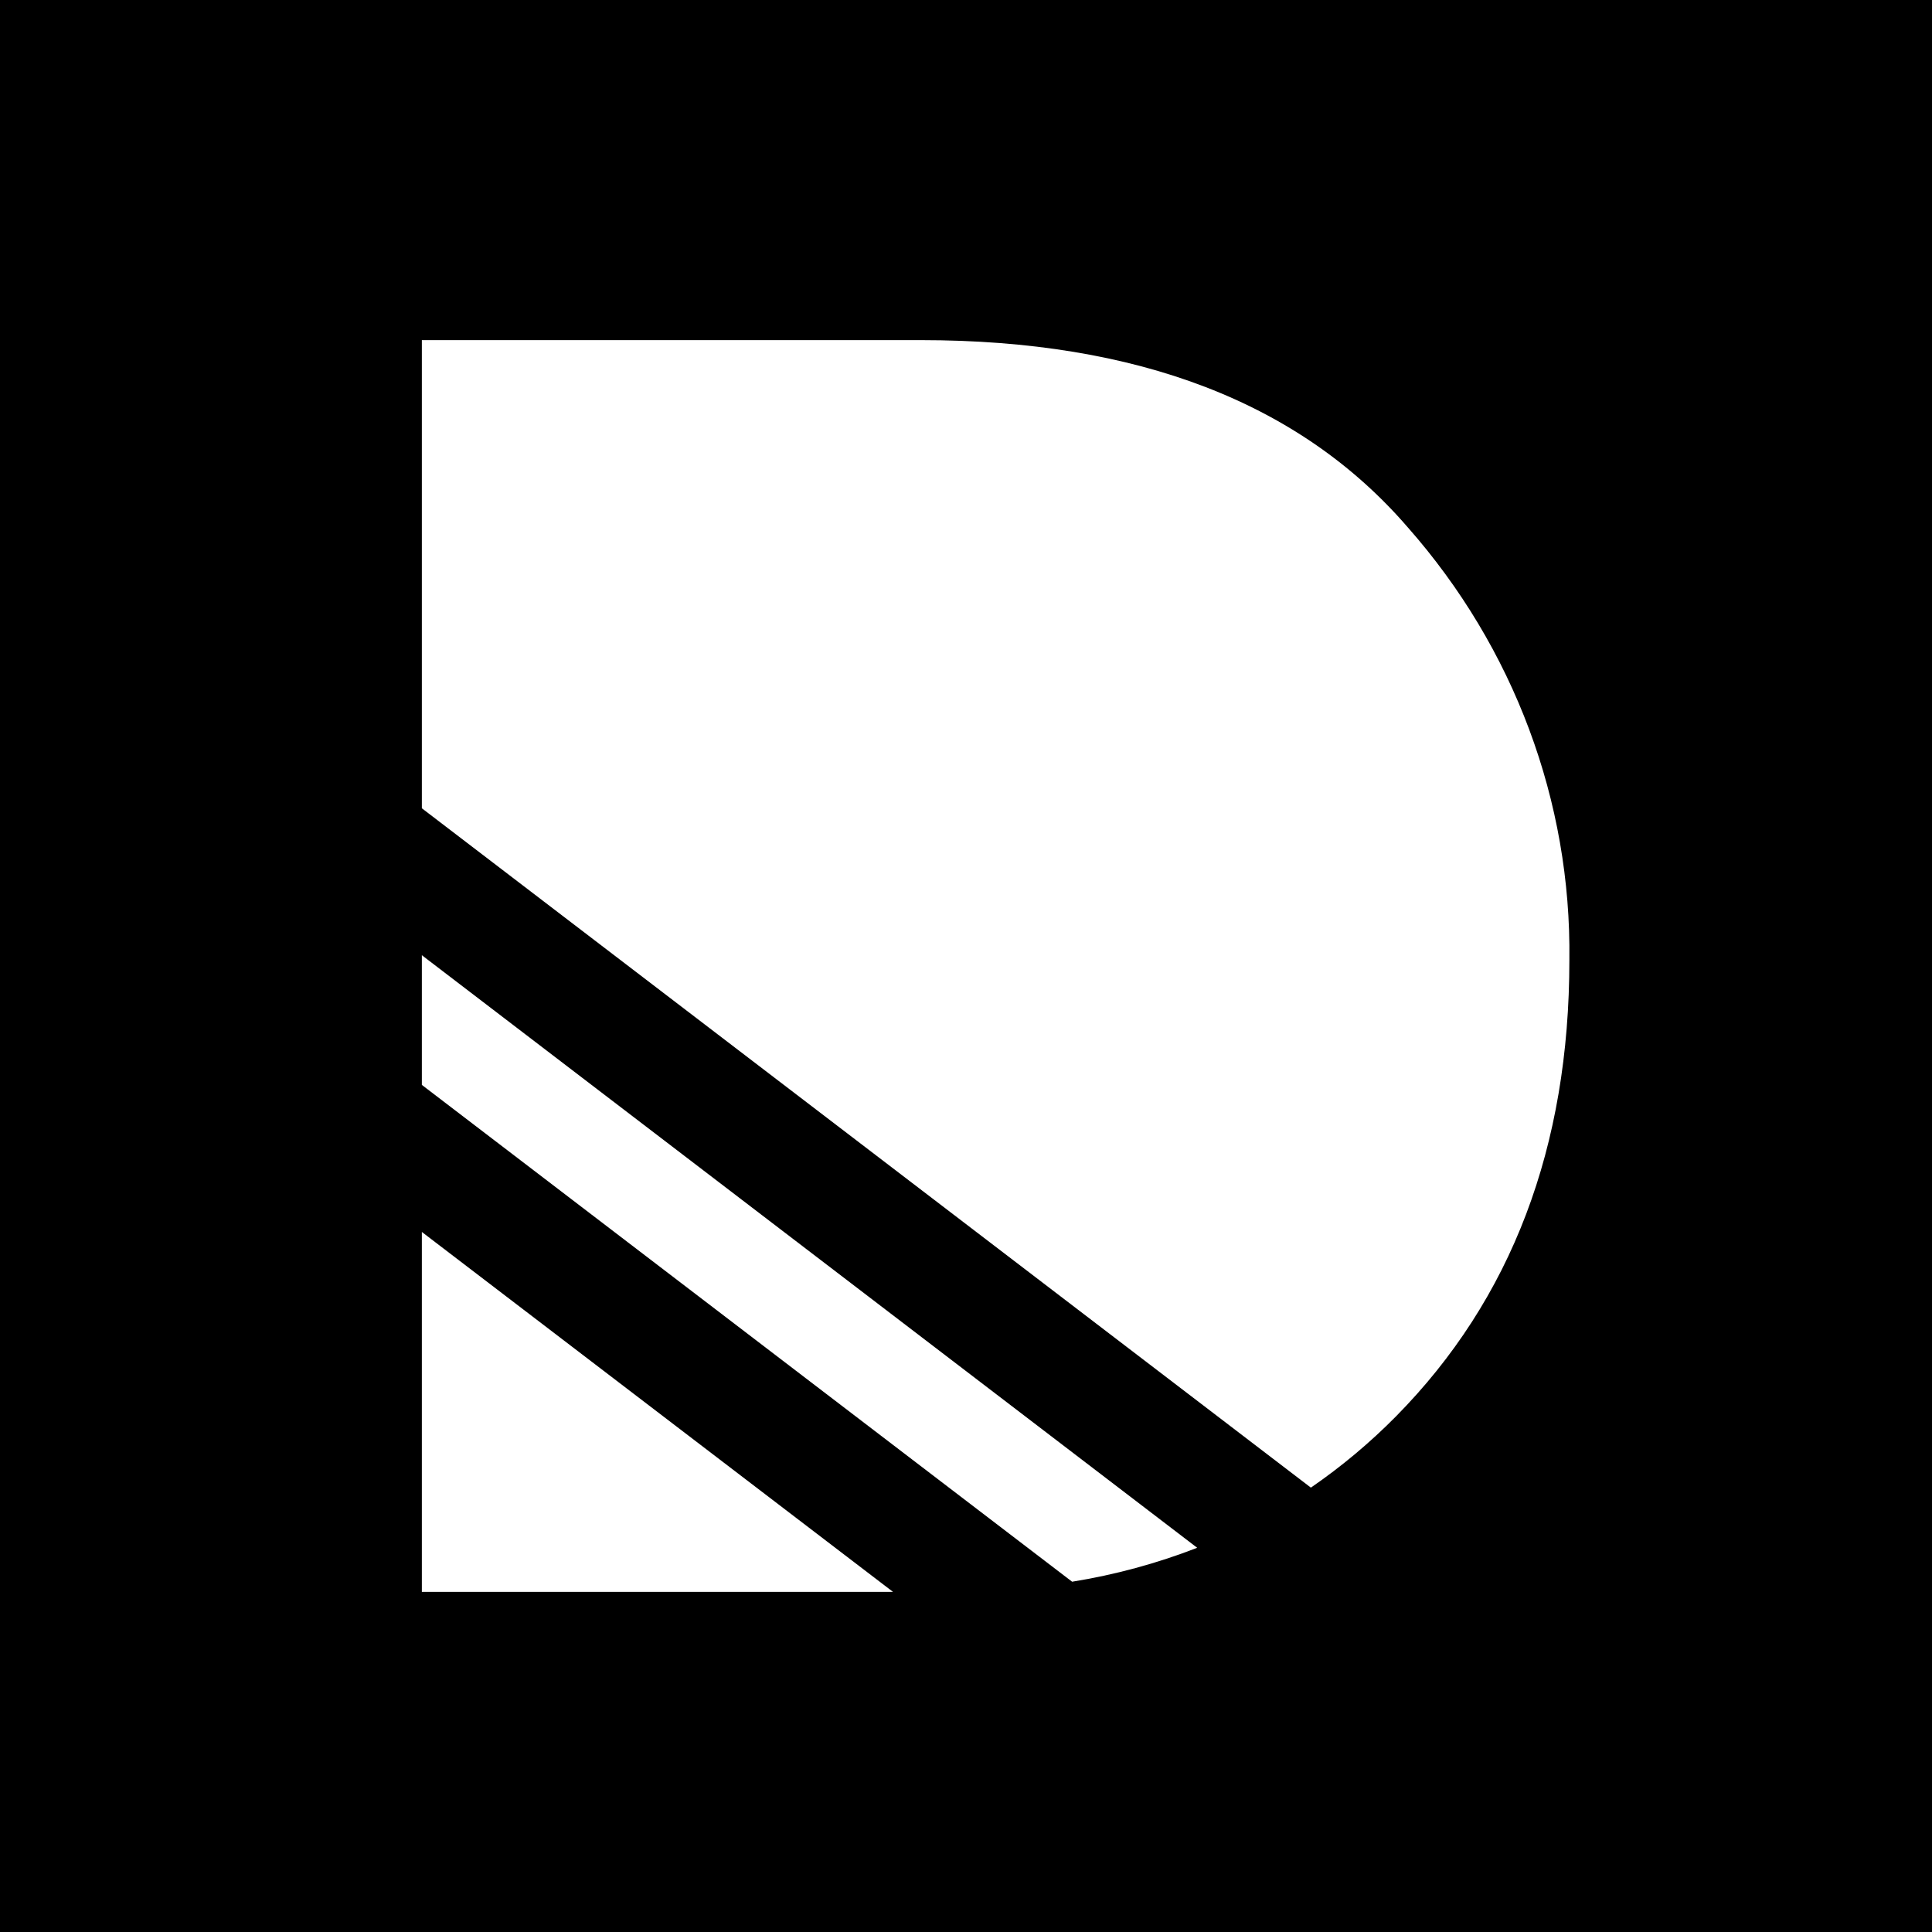 <svg width="1080" height="1080" viewBox="0 0 1080 1080" fill="none" xmlns="http://www.w3.org/2000/svg">
<rect x="0" y="0" width="1080" height="1080" fill="#808080" stroke="none"/>
<g clip-path="url(#clip0_218_343)">
<rect width="1080" height="1080" fill="white"/>
<path d="M0 0V1080H1080V0H0ZM235.819 889.868V688.671L499.191 889.868H235.819ZM599.325 884.192L235.819 606.467V533.964L669.242 865.222C646.709 873.971 623.267 880.332 599.325 884.192ZM780.411 791.713C765.879 806.444 749.933 819.798 732.788 831.593L235.819 451.832V190.132H514.818C635.987 190.132 726.69 225.006 786.929 294.754C846.327 362.082 878.444 448.079 877.287 536.695C877.287 641.222 844.995 726.228 780.411 791.713Z" fill="black"/>
</g>
<defs>
<clipPath id="clip0_218_343">
<rect width="1080" height="1080" fill="white"/>
</clipPath>
</defs>
</svg>
